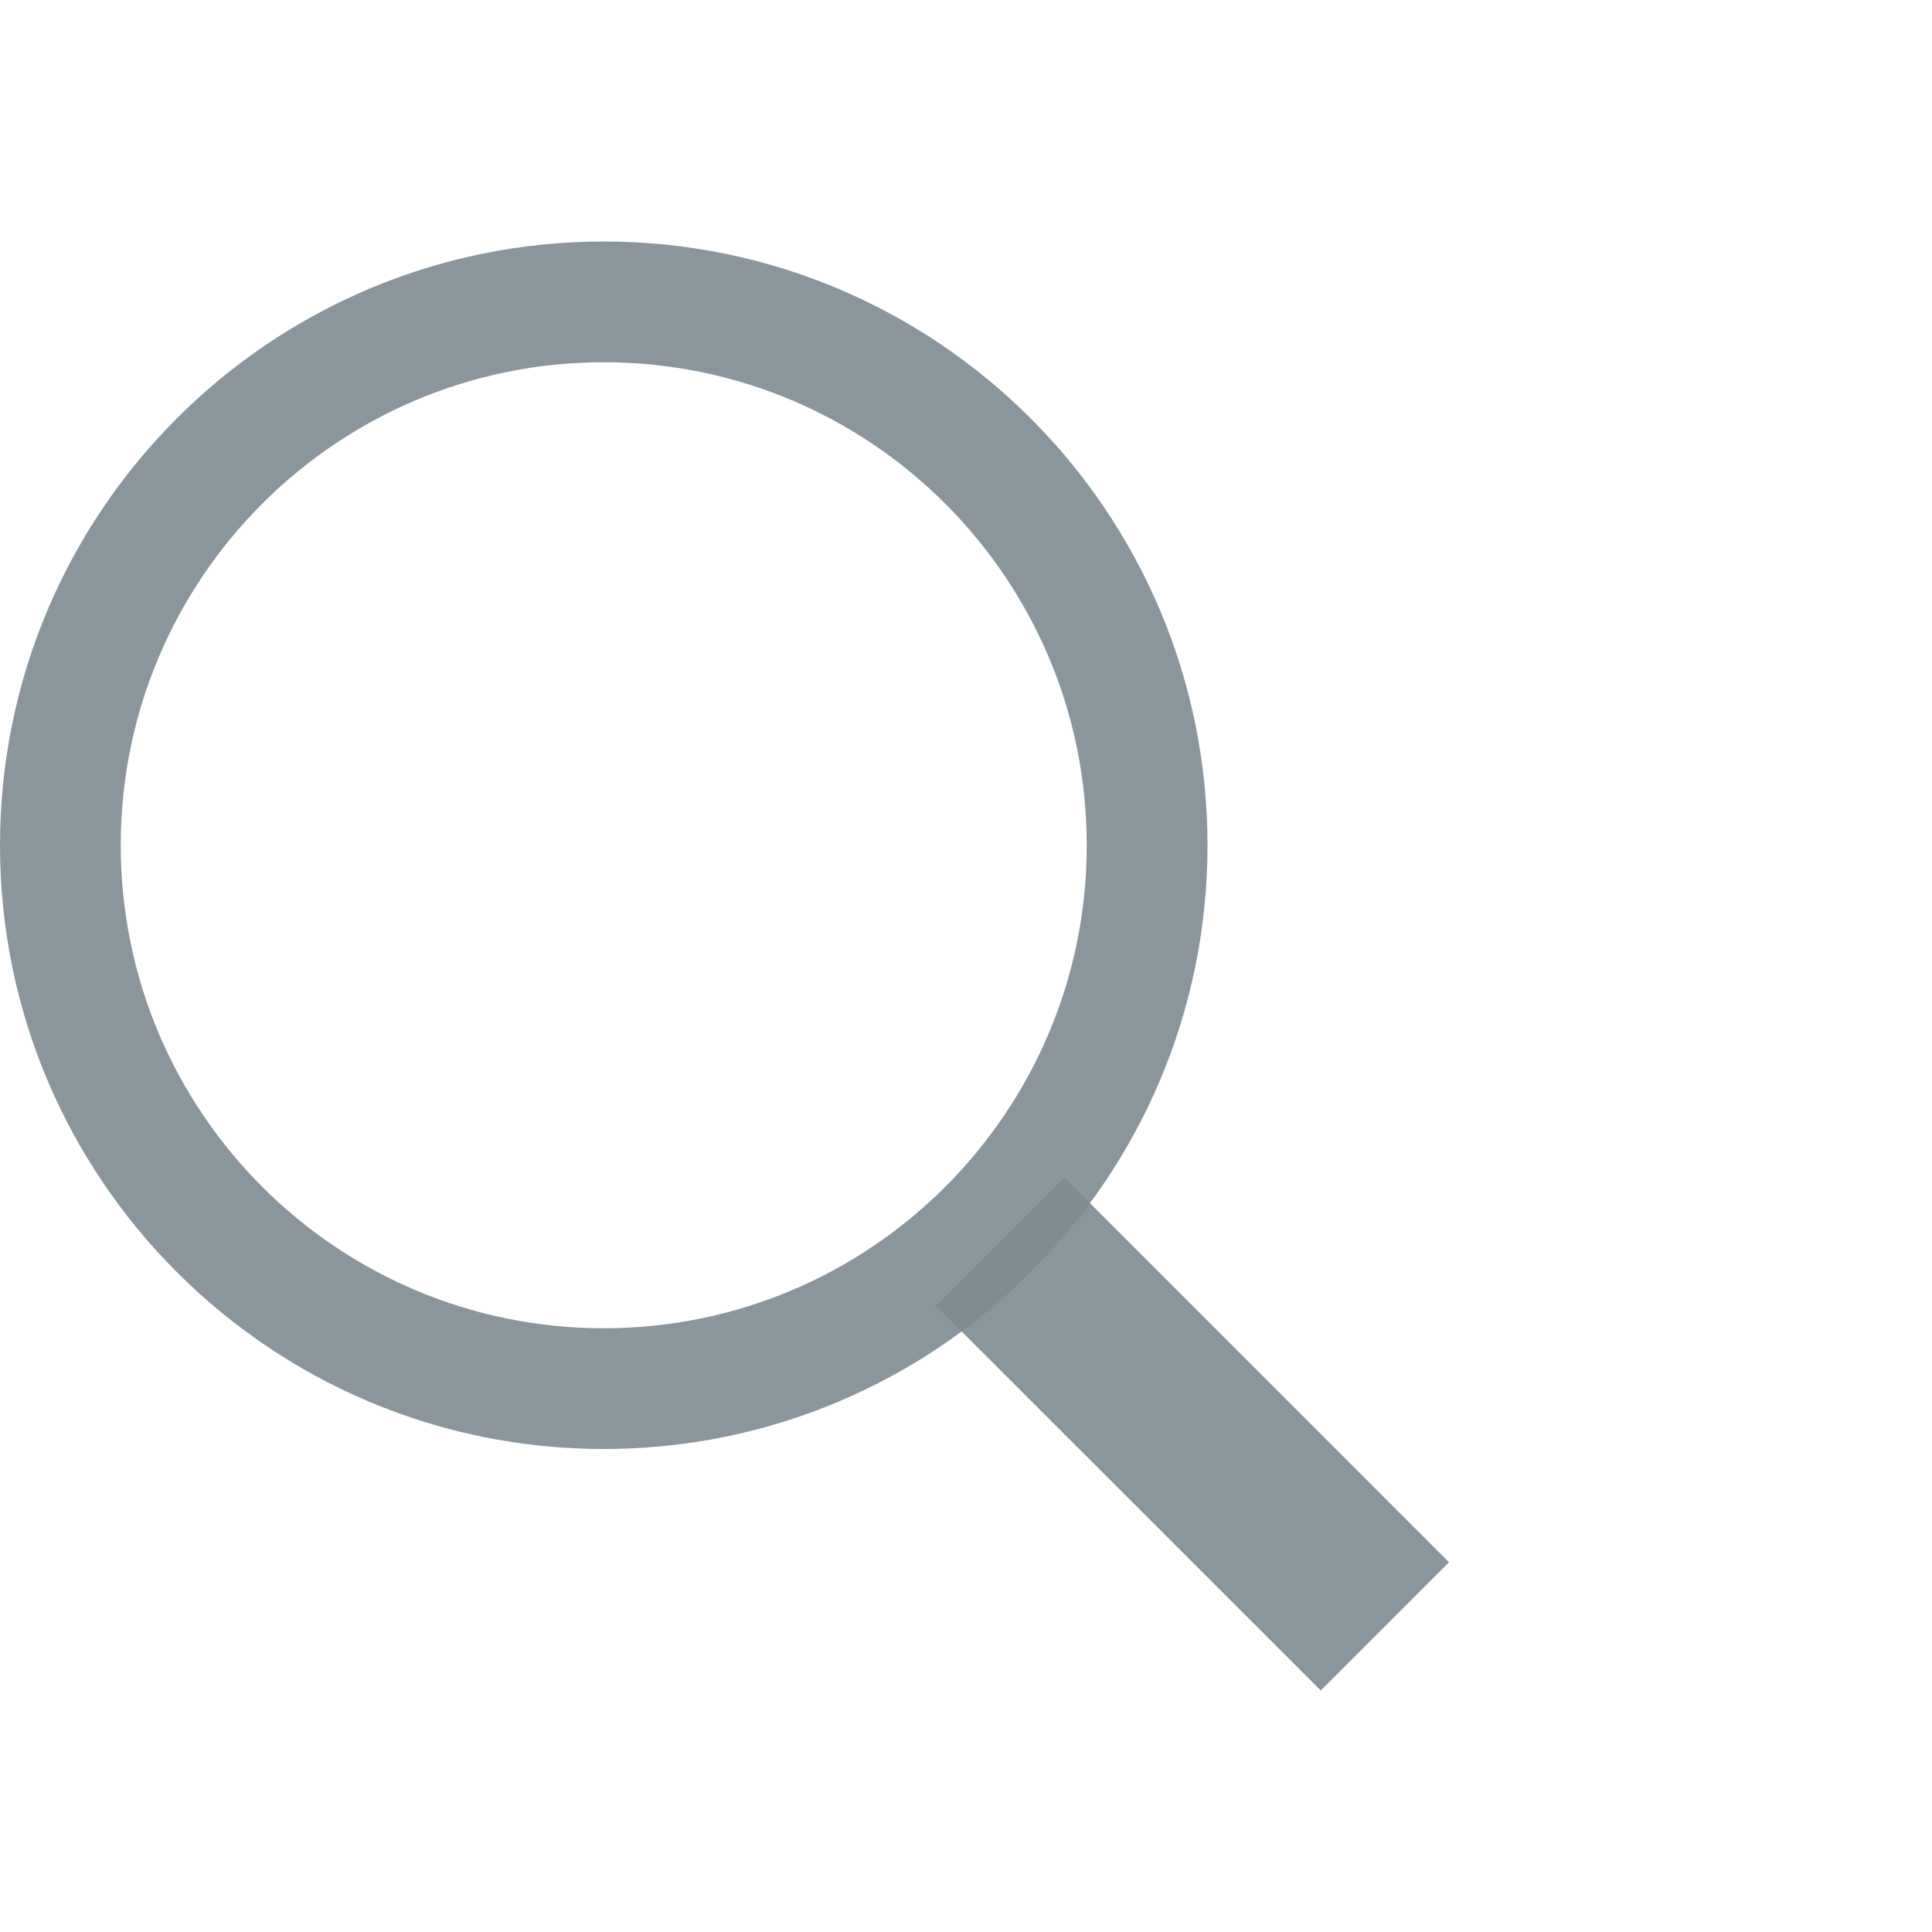 <svg xmlns="http://www.w3.org/2000/svg" width="16" height="16" viewBox="0 0 16 16">
  <g fill="none" fill-opacity=".9" fill-rule="evenodd">
    <polygon fill="#7F8B91" points="8.813 9.75 12 12.938 10.938 14 7.75 10.813"/>
    <path fill="#7F8B91" d="M5,2 C7.761,2 10,4.239 10,7 C10,9.761 7.761,12 5,12 C2.239,12 0,9.761 0,7 C0,4.239 2.239,2 5,2 Z M5,3 C2.791,3 1,4.791 1,7 C1,9.209 2.791,11 5,11 C7.209,11 9,9.209 9,7 C9,4.791 7.209,3 5,3 Z"/>
  </g>
</svg>